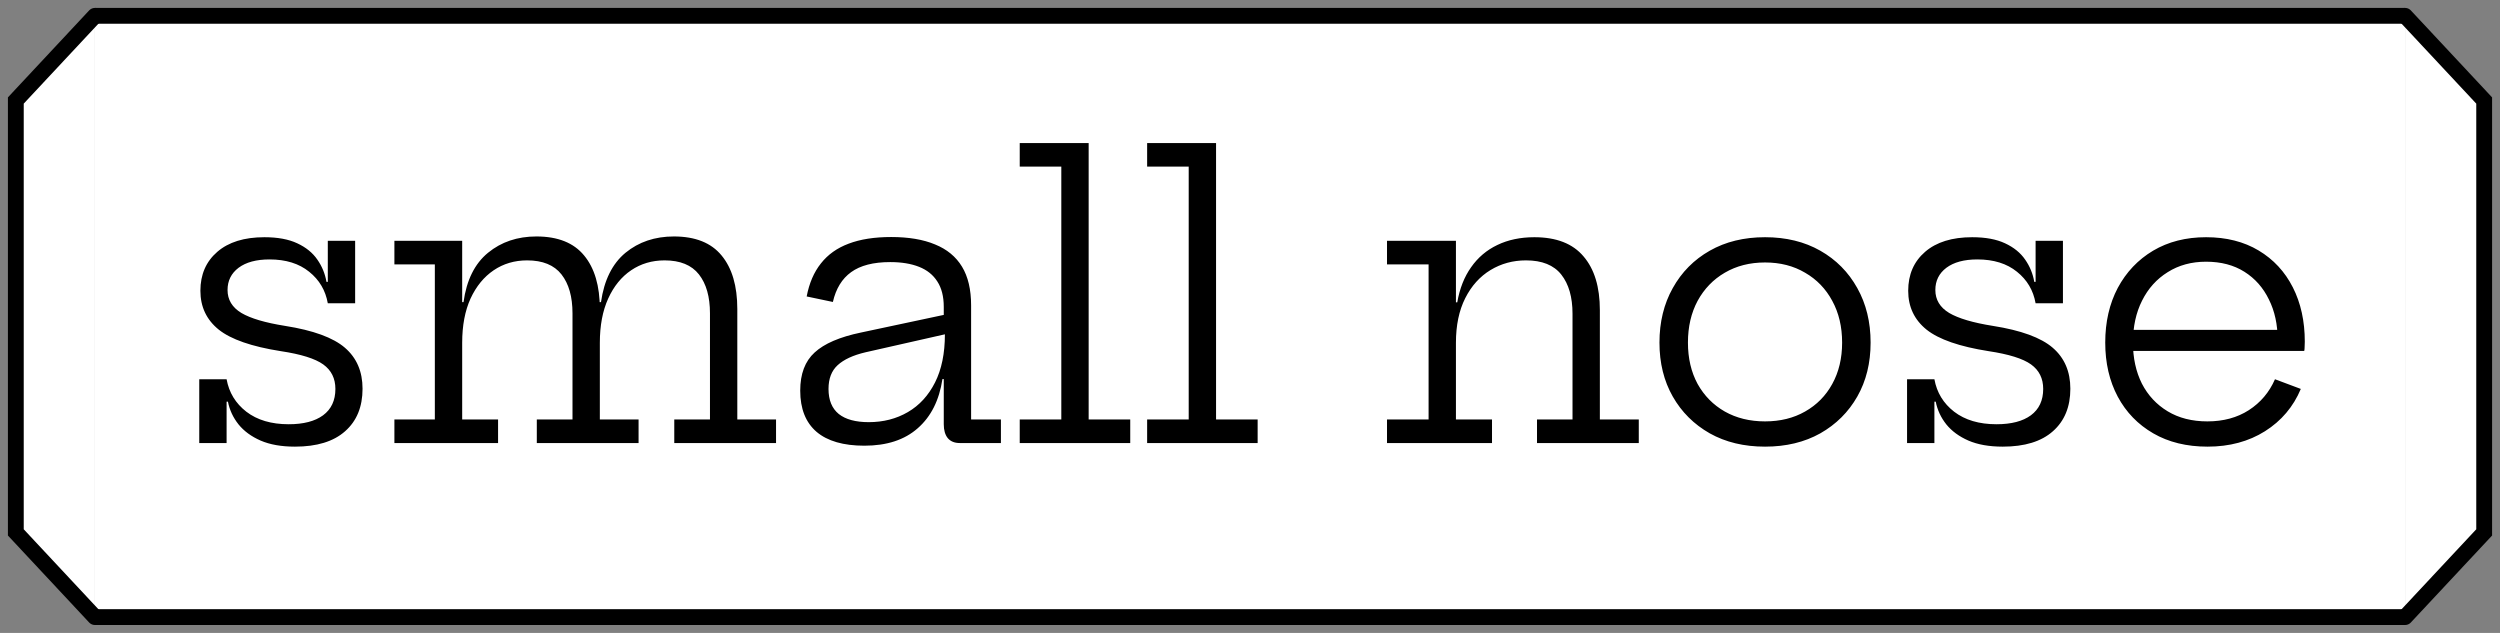 <svg width="158" height="40" viewBox="0 0 158 40" fill="none" xmlns="http://www.w3.org/2000/svg">
<rect x="0" y="0" width="158" height="40" fill="#808080" stroke="none"/>
<path d="M6 1H152V39H6V1Z" fill="white"/>
<path d="M6 1.5H152V0.5H6V1.5ZM152 38.5H6V39.5H152V38.5Z" fill="black"/>
<path d="M18.641 28.228C17.785 28.228 17.061 28.1 16.469 27.844C15.885 27.588 15.421 27.248 15.077 26.824C14.733 26.392 14.509 25.912 14.405 25.384H13.973L14.321 23.968C14.473 24.808 14.889 25.492 15.569 26.02C16.257 26.548 17.149 26.812 18.245 26.812C19.181 26.812 19.905 26.624 20.417 26.248C20.937 25.864 21.197 25.308 21.197 24.58C21.197 23.916 20.941 23.4 20.429 23.032C19.917 22.664 19.021 22.384 17.741 22.192C15.909 21.904 14.605 21.452 13.829 20.836C13.053 20.212 12.665 19.392 12.665 18.376C12.665 17.352 13.021 16.532 13.733 15.916C14.445 15.3 15.437 14.992 16.709 14.992C17.549 14.992 18.241 15.12 18.785 15.376C19.337 15.632 19.761 15.976 20.057 16.408C20.353 16.832 20.545 17.3 20.633 17.812H21.065L20.717 19.168C20.573 18.352 20.181 17.688 19.541 17.176C18.901 16.656 18.065 16.396 17.033 16.396C16.201 16.396 15.549 16.572 15.077 16.924C14.613 17.276 14.381 17.744 14.381 18.328C14.381 18.944 14.673 19.428 15.257 19.78C15.841 20.124 16.761 20.396 18.017 20.596C19.793 20.876 21.053 21.336 21.797 21.976C22.541 22.616 22.913 23.48 22.913 24.568C22.913 25.712 22.545 26.608 21.809 27.256C21.081 27.904 20.025 28.228 18.641 28.228ZM12.593 28V23.968H14.321V28H12.593ZM20.717 19.168V15.22H22.445V19.168H20.717ZM42.614 28V26.512H44.87V19.804C44.87 18.756 44.638 17.936 44.174 17.344C43.71 16.752 42.986 16.456 42.002 16.456C41.21 16.456 40.506 16.664 39.89 17.08C39.274 17.496 38.79 18.092 38.438 18.868C38.086 19.644 37.91 20.576 37.91 21.664L37.49 19.096H37.982C38.182 17.704 38.698 16.664 39.53 15.976C40.37 15.288 41.39 14.944 42.59 14.944C43.942 14.944 44.946 15.344 45.602 16.144C46.266 16.944 46.598 18.072 46.598 19.528V26.512H49.046V28H42.614ZM24.926 28V26.512H27.482V16.708H24.926V15.22H29.21V26.512H31.478V28H24.926ZM33.926 28V26.512H36.182V19.804C36.182 18.756 35.95 17.936 35.486 17.344C35.022 16.752 34.298 16.456 33.314 16.456C32.522 16.456 31.818 16.664 31.202 17.08C30.586 17.496 30.098 18.092 29.738 18.868C29.386 19.644 29.21 20.576 29.21 21.664L28.802 19.096H29.294C29.486 17.704 30.002 16.664 30.842 15.976C31.682 15.288 32.702 14.944 33.902 14.944C35.254 14.944 36.258 15.344 36.914 16.144C37.578 16.944 37.91 18.072 37.91 19.528V26.512H40.358V28H33.926ZM60.654 28C60.326 28 60.074 27.896 59.898 27.688C59.73 27.48 59.646 27.188 59.646 26.812V22.972L59.802 22.576L59.718 21.124L59.646 20.368V19.396C59.646 18.74 59.51 18.204 59.238 17.788C58.974 17.372 58.59 17.064 58.086 16.864C57.582 16.664 56.974 16.564 56.262 16.564C55.198 16.564 54.374 16.776 53.79 17.2C53.214 17.616 52.83 18.244 52.638 19.084L50.982 18.736C51.142 17.896 51.442 17.2 51.882 16.648C52.322 16.088 52.906 15.672 53.634 15.4C54.37 15.12 55.266 14.98 56.322 14.98C57.426 14.98 58.35 15.136 59.094 15.448C59.846 15.752 60.414 16.22 60.798 16.852C61.182 17.484 61.374 18.3 61.374 19.3V26.512H63.258V28H60.654ZM54.63 28.168C53.302 28.168 52.294 27.876 51.606 27.292C50.918 26.7 50.574 25.832 50.574 24.688C50.574 23.632 50.878 22.828 51.486 22.276C52.094 21.716 53.07 21.296 54.414 21.016L60.162 19.792V21.028L54.702 22.264C53.918 22.448 53.33 22.72 52.938 23.08C52.554 23.432 52.362 23.932 52.362 24.58C52.362 25.284 52.578 25.812 53.01 26.164C53.442 26.508 54.074 26.68 54.906 26.68C55.826 26.68 56.65 26.468 57.378 26.044C58.106 25.62 58.678 24.996 59.094 24.172C59.51 23.348 59.718 22.332 59.718 21.124L60.174 23.956H59.562C59.362 25.292 58.842 26.328 58.002 27.064C57.17 27.8 56.046 28.168 54.63 28.168ZM68.803 26.512H71.431V28H64.447V26.512H67.075V10.528H64.447V9.04H68.803V26.512ZM76.855 26.512H79.483V28H72.499V26.512H75.126V10.528H72.499V9.04H76.855V26.512ZM92.015 26.512H94.295V28H87.659V26.512H90.287V16.708H87.659V15.22H92.015V26.512ZM99.383 26.512V19.828C99.383 18.78 99.147 17.956 98.675 17.356C98.203 16.756 97.459 16.456 96.443 16.456C95.619 16.456 94.871 16.66 94.199 17.068C93.527 17.476 92.995 18.068 92.603 18.844C92.211 19.62 92.015 20.56 92.015 21.664L91.619 19.108H92.099C92.251 18.236 92.543 17.496 92.975 16.888C93.407 16.272 93.959 15.804 94.631 15.484C95.311 15.156 96.091 14.992 96.971 14.992C98.363 14.992 99.399 15.396 100.079 16.204C100.767 17.004 101.111 18.136 101.111 19.6V26.512H103.571V28H97.139V26.512H99.383ZM111.55 28.228C110.222 28.228 109.058 27.948 108.058 27.388C107.058 26.82 106.278 26.044 105.718 25.06C105.158 24.076 104.878 22.94 104.878 21.652C104.878 20.356 105.158 19.208 105.718 18.208C106.278 17.2 107.058 16.412 108.058 15.844C109.058 15.276 110.222 14.992 111.55 14.992C112.878 14.992 114.042 15.276 115.042 15.844C116.042 16.412 116.822 17.2 117.382 18.208C117.942 19.208 118.222 20.356 118.222 21.652C118.222 22.94 117.942 24.076 117.382 25.06C116.822 26.044 116.042 26.82 115.042 27.388C114.042 27.948 112.878 28.228 111.55 28.228ZM111.55 26.632C112.51 26.632 113.354 26.424 114.082 26.008C114.818 25.592 115.39 25.012 115.798 24.268C116.214 23.516 116.422 22.644 116.422 21.652C116.422 20.652 116.214 19.772 115.798 19.012C115.39 18.252 114.818 17.66 114.082 17.236C113.354 16.804 112.51 16.588 111.55 16.588C110.59 16.588 109.742 16.804 109.006 17.236C108.278 17.66 107.706 18.252 107.29 19.012C106.882 19.772 106.678 20.652 106.678 21.652C106.678 22.644 106.882 23.516 107.29 24.268C107.706 25.012 108.278 25.592 109.006 26.008C109.742 26.424 110.59 26.632 111.55 26.632ZM126.574 28.228C125.718 28.228 124.994 28.1 124.402 27.844C123.818 27.588 123.354 27.248 123.01 26.824C122.666 26.392 122.442 25.912 122.338 25.384H121.906L122.254 23.968C122.406 24.808 122.822 25.492 123.502 26.02C124.19 26.548 125.082 26.812 126.178 26.812C127.114 26.812 127.838 26.624 128.35 26.248C128.87 25.864 129.13 25.308 129.13 24.58C129.13 23.916 128.874 23.4 128.362 23.032C127.85 22.664 126.954 22.384 125.674 22.192C123.842 21.904 122.538 21.452 121.762 20.836C120.986 20.212 120.598 19.392 120.598 18.376C120.598 17.352 120.954 16.532 121.666 15.916C122.378 15.3 123.37 14.992 124.642 14.992C125.482 14.992 126.174 15.12 126.718 15.376C127.27 15.632 127.694 15.976 127.99 16.408C128.286 16.832 128.478 17.3 128.566 17.812H128.998L128.65 19.168C128.506 18.352 128.114 17.688 127.474 17.176C126.834 16.656 125.998 16.396 124.966 16.396C124.134 16.396 123.482 16.572 123.01 16.924C122.546 17.276 122.314 17.744 122.314 18.328C122.314 18.944 122.606 19.428 123.19 19.78C123.774 20.124 124.694 20.396 125.95 20.596C127.726 20.876 128.986 21.336 129.73 21.976C130.474 22.616 130.846 23.48 130.846 24.568C130.846 25.712 130.478 26.608 129.742 27.256C129.014 27.904 127.958 28.228 126.574 28.228ZM120.526 28V23.968H122.254V28H120.526ZM128.65 19.168V15.22H130.378V19.168H128.65ZM139.519 28.228C138.199 28.228 137.055 27.948 136.087 27.388C135.119 26.828 134.371 26.056 133.843 25.072C133.315 24.08 133.051 22.94 133.051 21.652C133.051 20.348 133.315 19.196 133.843 18.196C134.379 17.196 135.123 16.412 136.075 15.844C137.035 15.276 138.151 14.992 139.423 14.992C140.703 14.992 141.811 15.272 142.747 15.832C143.683 16.392 144.403 17.168 144.907 18.16C145.411 19.152 145.663 20.296 145.663 21.592C145.663 21.744 145.659 21.864 145.651 21.952C145.651 22.04 145.643 22.116 145.627 22.18H143.923C143.931 22.084 143.935 21.98 143.935 21.868C143.943 21.748 143.947 21.612 143.947 21.46C143.947 20.508 143.763 19.664 143.395 18.928C143.035 18.184 142.519 17.6 141.847 17.176C141.175 16.752 140.367 16.54 139.423 16.54C138.503 16.54 137.695 16.76 136.999 17.2C136.303 17.632 135.763 18.232 135.379 19C134.995 19.76 134.803 20.644 134.803 21.652C134.803 22.628 134.991 23.492 135.367 24.244C135.751 24.988 136.295 25.572 136.999 25.996C137.703 26.42 138.539 26.632 139.507 26.632C140.515 26.632 141.387 26.396 142.123 25.924C142.867 25.444 143.419 24.792 143.779 23.968L145.411 24.58C144.939 25.708 144.183 26.6 143.143 27.256C142.111 27.904 140.903 28.228 139.519 28.228ZM134.143 22.18V20.848H145.111L145.615 22.18H134.143Z" fill="black"/>
<path d="M1 6.352L6 1V39L1 33.648V6.352Z" fill="white"/>
<path d="M6 1L1 6.352V33.648L6 39" stroke="black" stroke-linecap="round"/>
<path d="M157 33.648L152 39L152 1L157 6.352L157 33.648Z" fill="white"/>
<path d="M152 39L157 33.648L157 6.352L152 1" stroke="black" stroke-linecap="round"/>
</svg>
